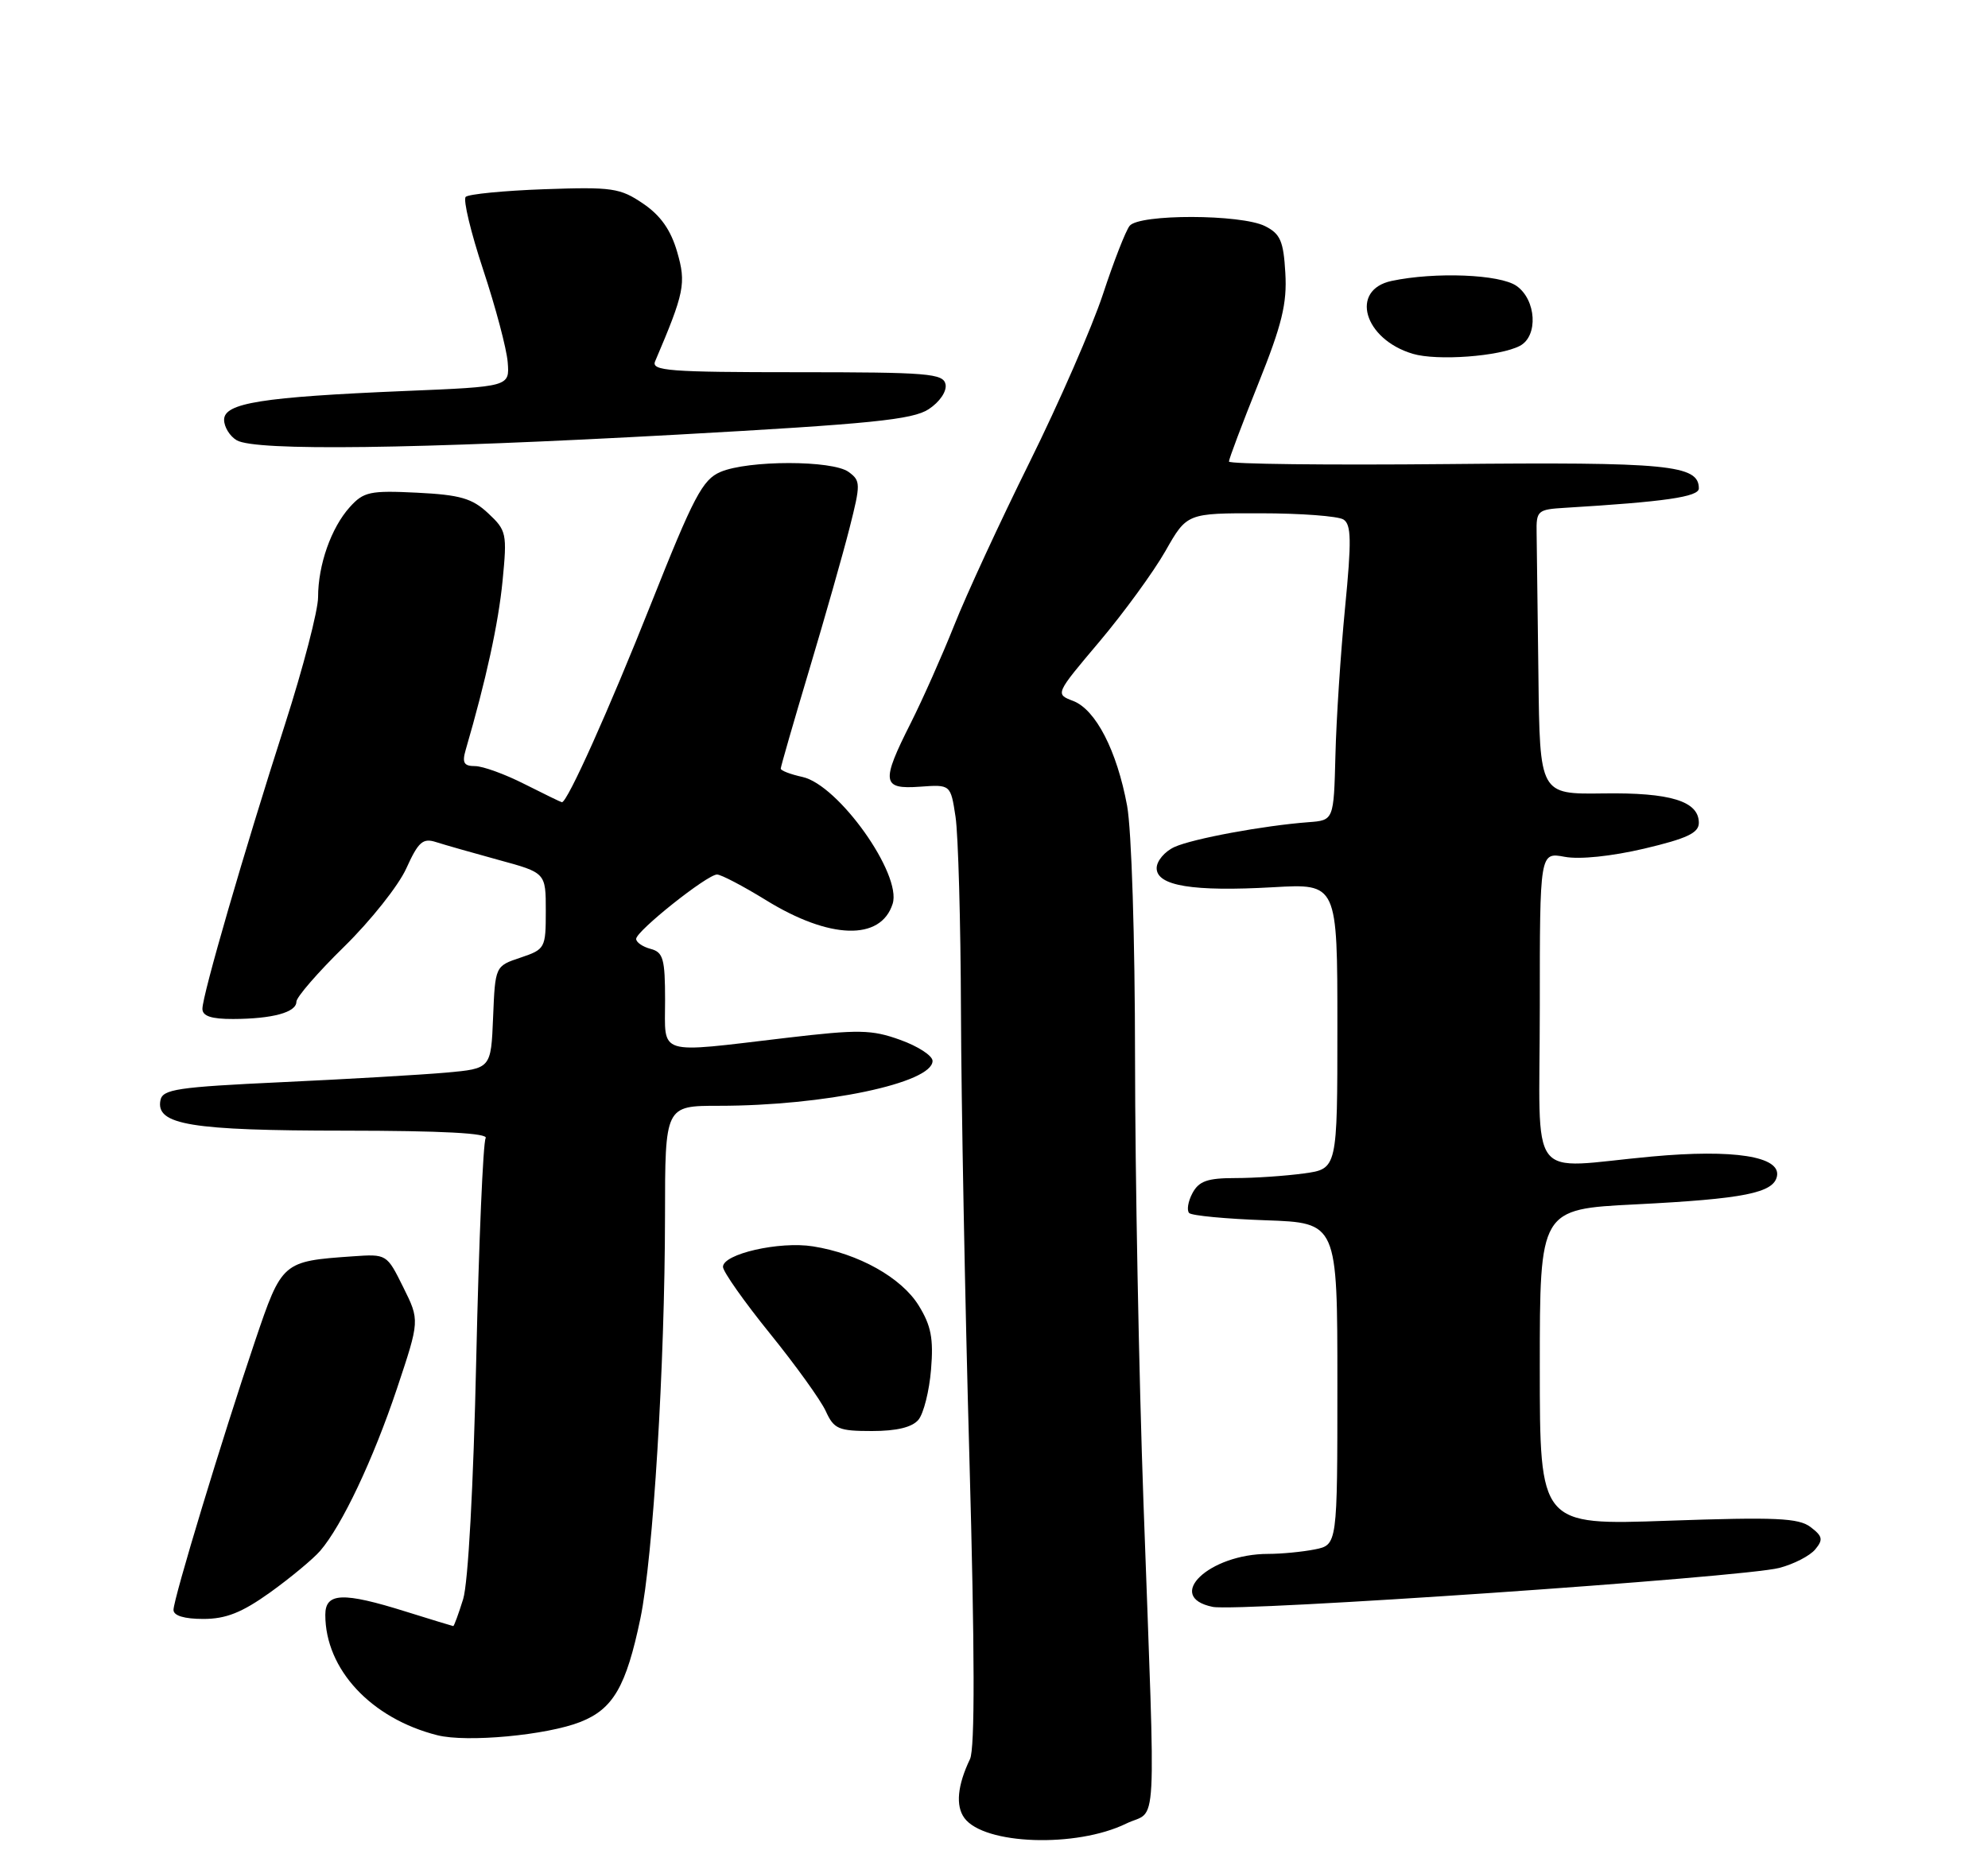 <?xml version="1.0" encoding="UTF-8" standalone="no"?>
<!DOCTYPE svg PUBLIC "-//W3C//DTD SVG 1.1//EN" "http://www.w3.org/Graphics/SVG/1.1/DTD/svg11.dtd" >
<svg xmlns="http://www.w3.org/2000/svg" xmlns:xlink="http://www.w3.org/1999/xlink" version="1.1" viewBox="0 0 275 256">
 <g >
 <path fill="currentColor"
d=" M 155.78 252.32 C 160.16 250.18 159.88 255.35 158.18 208.00 C 157.54 190.12 157.02 162.42 157.01 146.43 C 157.00 129.76 156.53 114.85 155.91 111.47 C 154.50 103.86 151.57 98.17 148.44 96.98 C 145.96 96.03 145.96 96.03 152.09 88.77 C 155.46 84.77 159.56 79.14 161.21 76.25 C 164.19 71.00 164.19 71.00 174.35 71.02 C 179.93 71.02 185.10 71.41 185.84 71.88 C 186.93 72.57 186.97 74.79 186.06 84.11 C 185.45 90.38 184.85 99.55 184.73 104.50 C 184.50 113.50 184.50 113.50 181.00 113.76 C 174.78 114.23 165.01 116.04 162.47 117.19 C 161.11 117.81 160.00 119.13 160.00 120.12 C 160.00 122.57 165.01 123.39 176.11 122.76 C 185.00 122.25 185.00 122.25 185.00 141.99 C 185.00 161.73 185.00 161.73 180.36 162.36 C 177.81 162.71 173.55 163.00 170.90 163.00 C 167.03 163.00 165.85 163.41 164.95 165.09 C 164.34 166.23 164.14 167.47 164.50 167.84 C 164.86 168.20 169.63 168.65 175.08 168.84 C 185.00 169.19 185.00 169.19 185.00 191.47 C 185.00 213.75 185.00 213.75 181.88 214.38 C 180.16 214.72 177.26 215.00 175.44 215.00 C 167.25 215.00 161.02 220.95 167.75 222.33 C 171.22 223.05 241.23 218.24 246.13 216.94 C 248.13 216.42 250.36 215.27 251.10 214.38 C 252.22 213.03 252.13 212.56 250.46 211.29 C 248.81 210.03 245.66 209.89 230.75 210.41 C 213.00 211.04 213.00 211.04 213.00 189.17 C 213.00 167.30 213.00 167.30 226.25 166.64 C 241.26 165.88 245.36 165.06 245.81 162.73 C 246.34 160.00 239.82 158.98 228.50 160.02 C 210.99 161.62 213.00 164.29 213.00 139.45 C 213.00 117.91 213.00 117.91 216.44 118.55 C 218.50 118.94 222.92 118.48 227.44 117.42 C 233.36 116.02 235.00 115.25 235.00 113.85 C 235.00 110.85 231.07 109.64 221.75 109.78 C 213.00 109.90 213.00 109.90 212.81 93.45 C 212.70 84.40 212.59 75.54 212.56 73.75 C 212.50 70.65 212.69 70.49 216.50 70.26 C 230.26 69.43 235.00 68.75 235.00 67.58 C 235.00 64.32 230.81 63.91 200.23 64.21 C 183.60 64.37 170.00 64.21 170.00 63.86 C 170.00 63.50 171.82 58.67 174.05 53.11 C 177.33 44.94 178.05 42.01 177.80 37.78 C 177.55 33.36 177.11 32.35 175.00 31.29 C 171.68 29.62 157.57 29.59 156.26 31.25 C 155.71 31.94 154.05 36.21 152.56 40.74 C 151.06 45.27 146.50 55.72 142.42 63.96 C 138.34 72.19 133.65 82.34 132.00 86.51 C 130.34 90.67 127.64 96.75 126.00 100.01 C 121.85 108.23 121.99 109.23 127.25 108.85 C 131.50 108.54 131.50 108.54 132.18 113.02 C 132.55 115.48 132.89 127.59 132.93 139.93 C 132.97 152.26 133.49 180.11 134.10 201.81 C 134.84 228.51 134.87 241.95 134.18 243.39 C 132.44 247.03 132.17 249.85 133.40 251.54 C 136.12 255.25 148.88 255.69 155.78 252.32 Z  M 80.29 238.25 C 84.82 236.46 86.62 233.36 88.59 223.91 C 90.34 215.49 91.97 188.89 91.99 168.25 C 92.00 153.00 92.00 153.00 99.43 153.00 C 113.99 153.00 129.00 149.85 129.00 146.79 C 129.00 146.07 126.99 144.76 124.53 143.88 C 120.56 142.45 118.82 142.42 108.78 143.60 C 90.66 145.74 92.00 146.15 92.00 138.41 C 92.00 132.65 91.74 131.75 90.00 131.29 C 88.90 131.00 88.00 130.38 88.00 129.91 C 88.00 128.82 97.83 121.00 99.19 121.00 C 99.74 121.00 102.78 122.59 105.93 124.53 C 114.76 129.99 121.85 130.20 123.48 125.05 C 124.78 120.97 115.98 108.59 111.00 107.50 C 109.35 107.14 108.00 106.62 108.00 106.35 C 108.00 106.08 109.77 99.93 111.94 92.68 C 114.11 85.43 116.62 76.60 117.52 73.05 C 119.07 66.94 119.06 66.52 117.39 65.30 C 115.15 63.66 103.50 63.66 99.66 65.30 C 97.18 66.36 95.95 68.71 90.07 83.51 C 84.22 98.24 78.49 111.01 77.73 111.00 C 77.60 110.99 75.29 109.87 72.58 108.50 C 69.87 107.12 66.78 106.00 65.71 106.00 C 64.17 106.00 63.90 105.54 64.42 103.75 C 67.25 94.04 68.95 86.23 69.52 80.37 C 70.16 73.82 70.07 73.39 67.53 71.02 C 65.32 68.95 63.67 68.47 57.69 68.17 C 51.18 67.85 50.30 68.04 48.39 70.16 C 45.81 73.02 44.00 78.16 44.00 82.63 C 44.00 84.46 41.94 92.38 39.42 100.23 C 33.74 117.89 28.00 137.69 28.00 139.58 C 28.00 140.59 29.24 141.00 32.25 140.99 C 37.71 140.97 41.00 140.07 41.00 138.60 C 41.00 137.97 43.98 134.53 47.62 130.97 C 51.25 127.41 55.12 122.55 56.20 120.16 C 57.88 116.45 58.50 115.92 60.34 116.52 C 61.53 116.90 65.42 118.01 69.00 118.99 C 75.50 120.76 75.50 120.76 75.50 126.04 C 75.50 131.19 75.41 131.35 72.00 132.50 C 68.50 133.67 68.50 133.67 68.21 140.76 C 67.92 147.85 67.92 147.85 61.71 148.41 C 58.29 148.71 48.08 149.31 39.01 149.73 C 24.47 150.41 22.48 150.71 22.19 152.25 C 21.54 155.63 26.39 156.43 47.67 156.44 C 61.17 156.45 67.62 156.79 67.18 157.48 C 66.83 158.04 66.24 171.78 65.88 188.00 C 65.49 205.67 64.76 219.00 64.07 221.25 C 63.43 223.31 62.81 224.99 62.70 224.99 C 62.59 224.98 59.65 224.08 56.16 222.99 C 47.43 220.25 45.00 220.35 45.00 223.43 C 45.00 230.97 51.34 237.78 60.50 240.09 C 64.57 241.12 75.64 240.09 80.29 238.25 Z  M 37.37 220.33 C 40.19 218.30 43.30 215.72 44.29 214.58 C 47.31 211.07 51.62 201.95 54.92 192.10 C 58.06 182.69 58.06 182.69 55.78 178.10 C 53.50 173.50 53.50 173.50 48.77 173.83 C 39.06 174.51 39.00 174.56 35.28 185.55 C 30.77 198.88 24.00 221.20 24.00 222.75 C 24.00 223.55 25.49 224.00 28.12 224.00 C 31.26 224.00 33.45 223.13 37.37 220.33 Z  M 127.05 196.44 C 127.76 195.58 128.55 192.46 128.79 189.50 C 129.15 185.21 128.80 183.41 127.08 180.63 C 124.70 176.77 118.74 173.44 112.46 172.45 C 107.81 171.71 99.99 173.50 100.01 175.29 C 100.02 175.95 102.94 180.10 106.50 184.50 C 110.06 188.90 113.54 193.74 114.23 195.25 C 115.36 197.73 115.99 198.00 120.62 198.00 C 124.05 198.00 126.18 197.48 127.05 196.44 Z  M 93.65 60.14 C 120.51 58.65 126.24 58.07 128.46 56.62 C 129.99 55.62 130.98 54.15 130.80 53.19 C 130.50 51.67 128.42 51.50 110.22 51.50 C 92.61 51.50 90.06 51.31 90.62 50.00 C 94.68 40.47 94.94 39.22 93.67 34.85 C 92.79 31.82 91.39 29.82 88.96 28.17 C 85.78 26.01 84.69 25.85 75.31 26.18 C 69.71 26.38 64.81 26.86 64.42 27.24 C 64.04 27.63 65.13 32.16 66.84 37.33 C 68.55 42.49 70.08 48.24 70.23 50.11 C 70.50 53.50 70.50 53.50 56.00 54.10 C 36.22 54.93 31.00 55.76 31.00 58.08 C 31.00 59.08 31.79 60.36 32.75 60.92 C 35.34 62.43 57.37 62.14 93.65 60.14 Z  M 210.25 47.85 C 212.81 46.50 212.52 41.48 209.78 39.56 C 207.49 37.95 198.50 37.60 192.50 38.87 C 186.68 40.11 188.66 46.93 195.42 48.95 C 198.78 49.96 207.46 49.32 210.25 47.85 Z "/>
</g>
</svg>